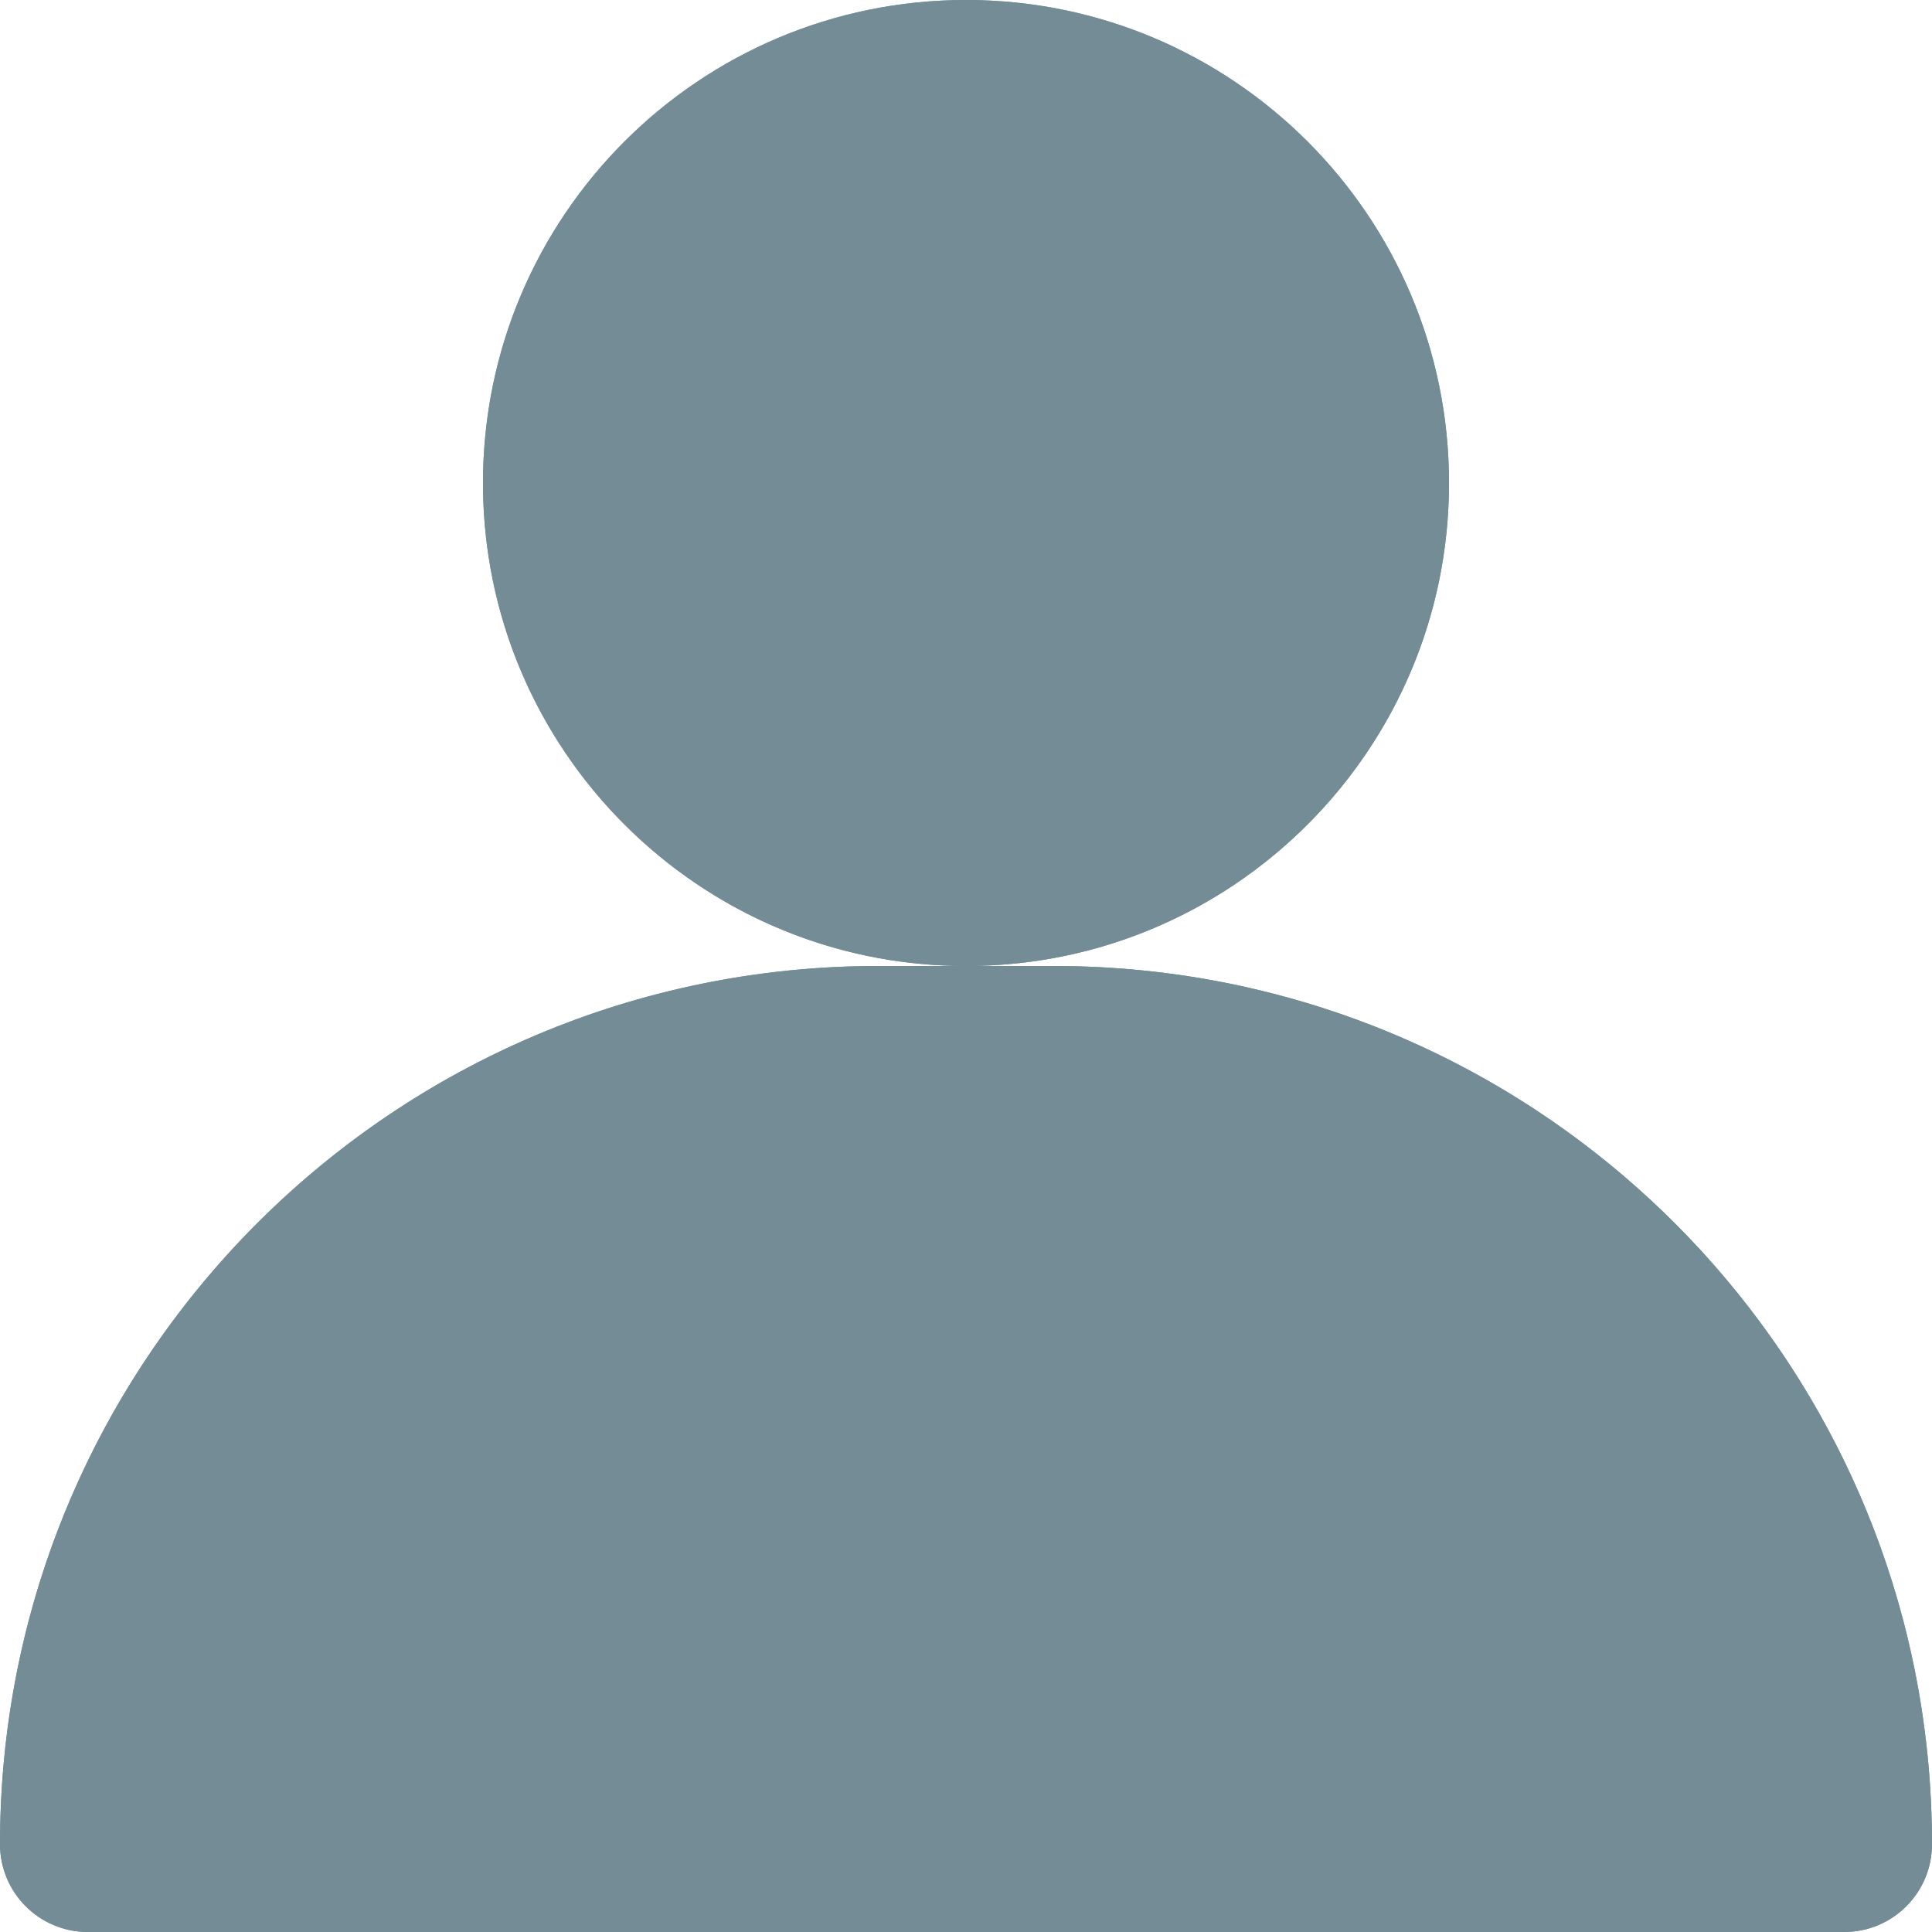 <svg width="20" height="20" viewBox="0 0 20 20" fill="none" xmlns="http://www.w3.org/2000/svg">
<path d="M10 10C12.761 10 15 7.761 15 5C15 2.239 12.761 0 10 0C7.239 0 5 2.239 5 5C5 7.761 7.239 10 10 10Z" fill="#738C96"/>
<path d="M10 10H10.909C15.93 10 20 14.07 20 19.091C20 19.593 19.593 20 19.091 20H0.909C0.407 20 0 19.593 0 19.091C0 14.07 4.07 10 9.091 10H10Z" fill="#738C96"/>
<path fill-rule="evenodd" clip-rule="evenodd" d="M10 9C12.209 9 14 7.209 14 5C14 2.791 12.209 1 10 1C7.791 1 6 2.791 6 5C6 7.209 7.791 9 10 9ZM12.761 9.169C14.11 8.274 15 6.741 15 5C15 2.239 12.761 0 10 0C7.239 0 5 2.239 5 5C5 6.741 5.89 8.274 7.239 9.169C7.79 9.535 8.417 9.794 9.091 9.918C9.386 9.972 9.69 10 10 10H9.091C8.391 10 7.71 10.079 7.055 10.229C3.014 11.153 0 14.77 0 19.091C0 19.593 0.407 20 0.909 20H19.091C19.593 20 20 19.593 20 19.091C20 14.77 16.985 11.153 12.945 10.229C12.29 10.079 11.609 10 10.909 10H10C10.31 10 10.614 9.972 10.909 9.918C11.583 9.794 12.21 9.535 12.761 9.169ZM10.909 11H9.091C4.653 11 1.049 14.573 1 19H19C18.951 14.573 15.347 11 10.909 11Z" fill="#738C96"/>
</svg>
